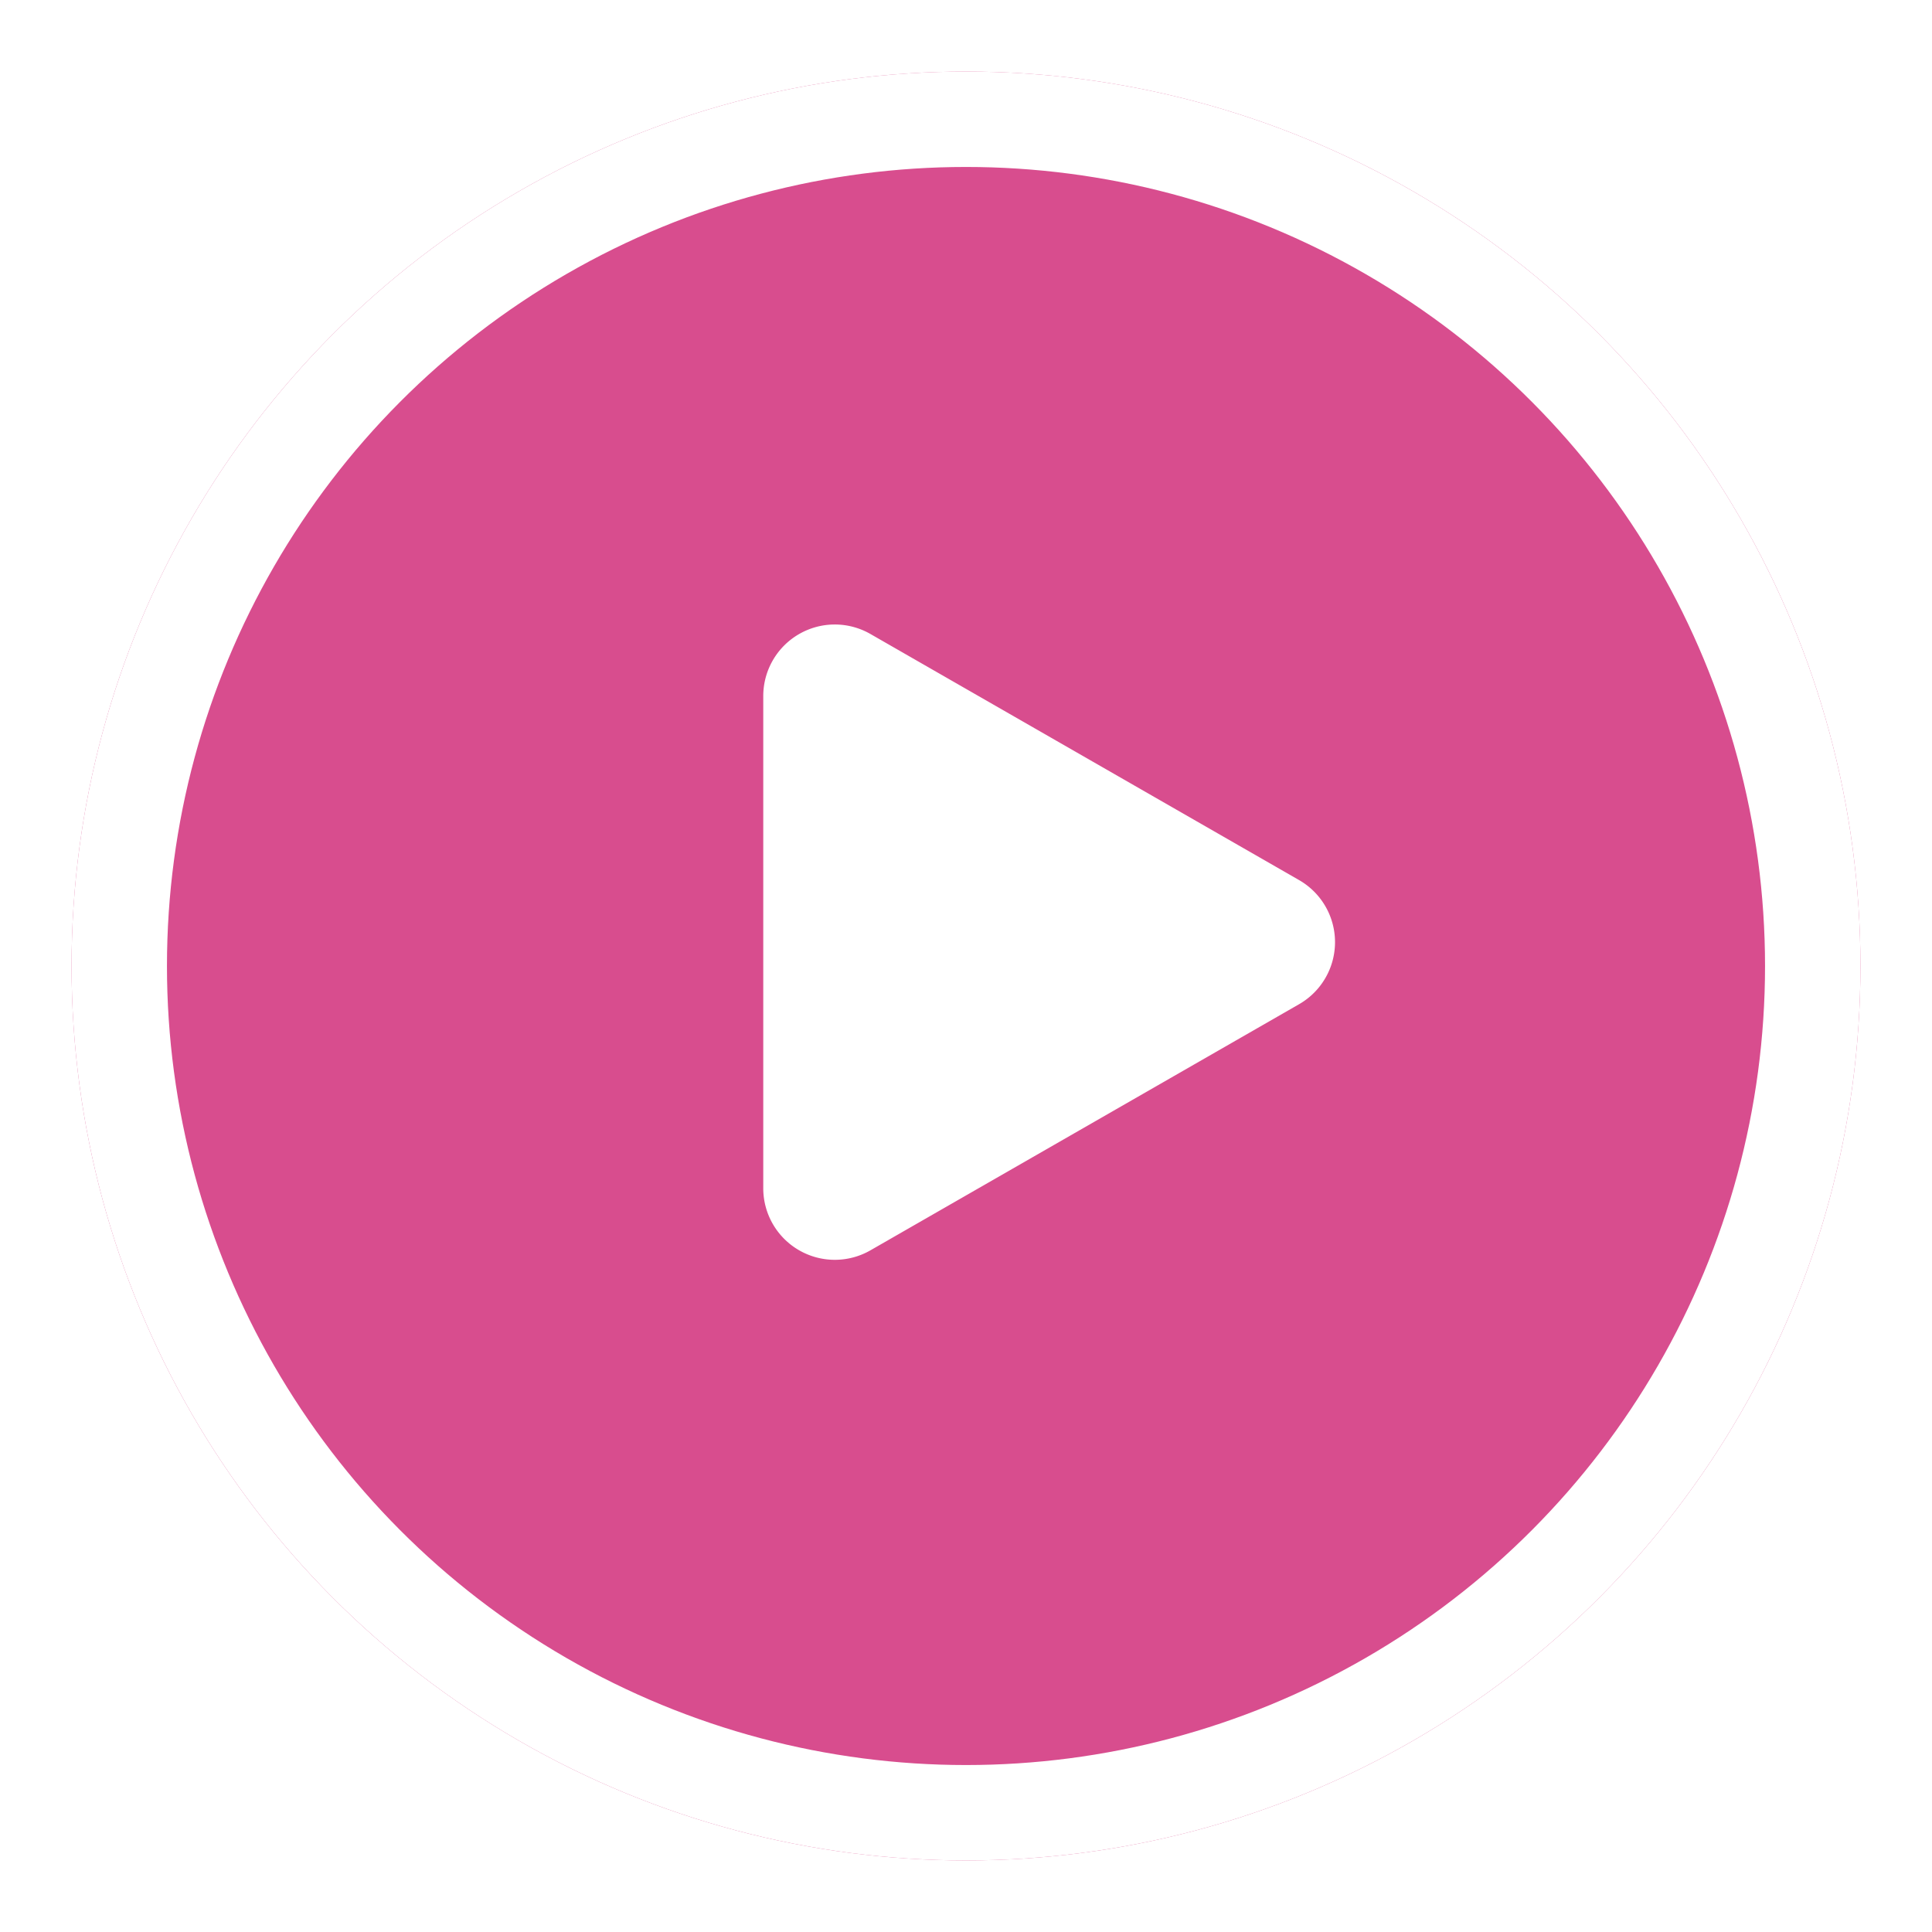 <svg xmlns="http://www.w3.org/2000/svg" xmlns:xlink="http://www.w3.org/1999/xlink" width="81" height="81" viewBox="0 0 81 81">
  <defs>
    <filter id="Ellipse_17" x="0" y="0" width="81" height="81" filterUnits="userSpaceOnUse">
      <feOffset dy="1" input="SourceAlpha"/>
      <feGaussianBlur stdDeviation="1" result="blur"/>
      <feFlood flood-opacity="0.4"/>
      <feComposite operator="in" in2="blur"/>
      <feComposite in="SourceGraphic"/>
    </filter>
  </defs>
  <g id="ic-play" transform="translate(-695 -2151)">
    <g transform="matrix(1, 0, 0, 1, 695, 2151)" filter="url(#Ellipse_17)">
      <g id="Ellipse_17-2" data-name="Ellipse 17" transform="translate(3 2)" fill="#d84d8e" stroke="#fff" stroke-width="4">
        <circle cx="37.5" cy="37.5" r="37.5" stroke="none"/>
        <circle cx="37.5" cy="37.5" r="35.5" fill="none"/>
      </g>
    </g>
    <path id="Polygon_2" data-name="Polygon 2" d="M12.9,4.532a3,3,0,0,1,5.2,0L28.42,22.506A3,3,0,0,1,25.819,27H5.181a3,3,0,0,1-2.6-4.494Z" transform="translate(754 2175) rotate(90)" fill="#fff"/>
  </g>
</svg>
